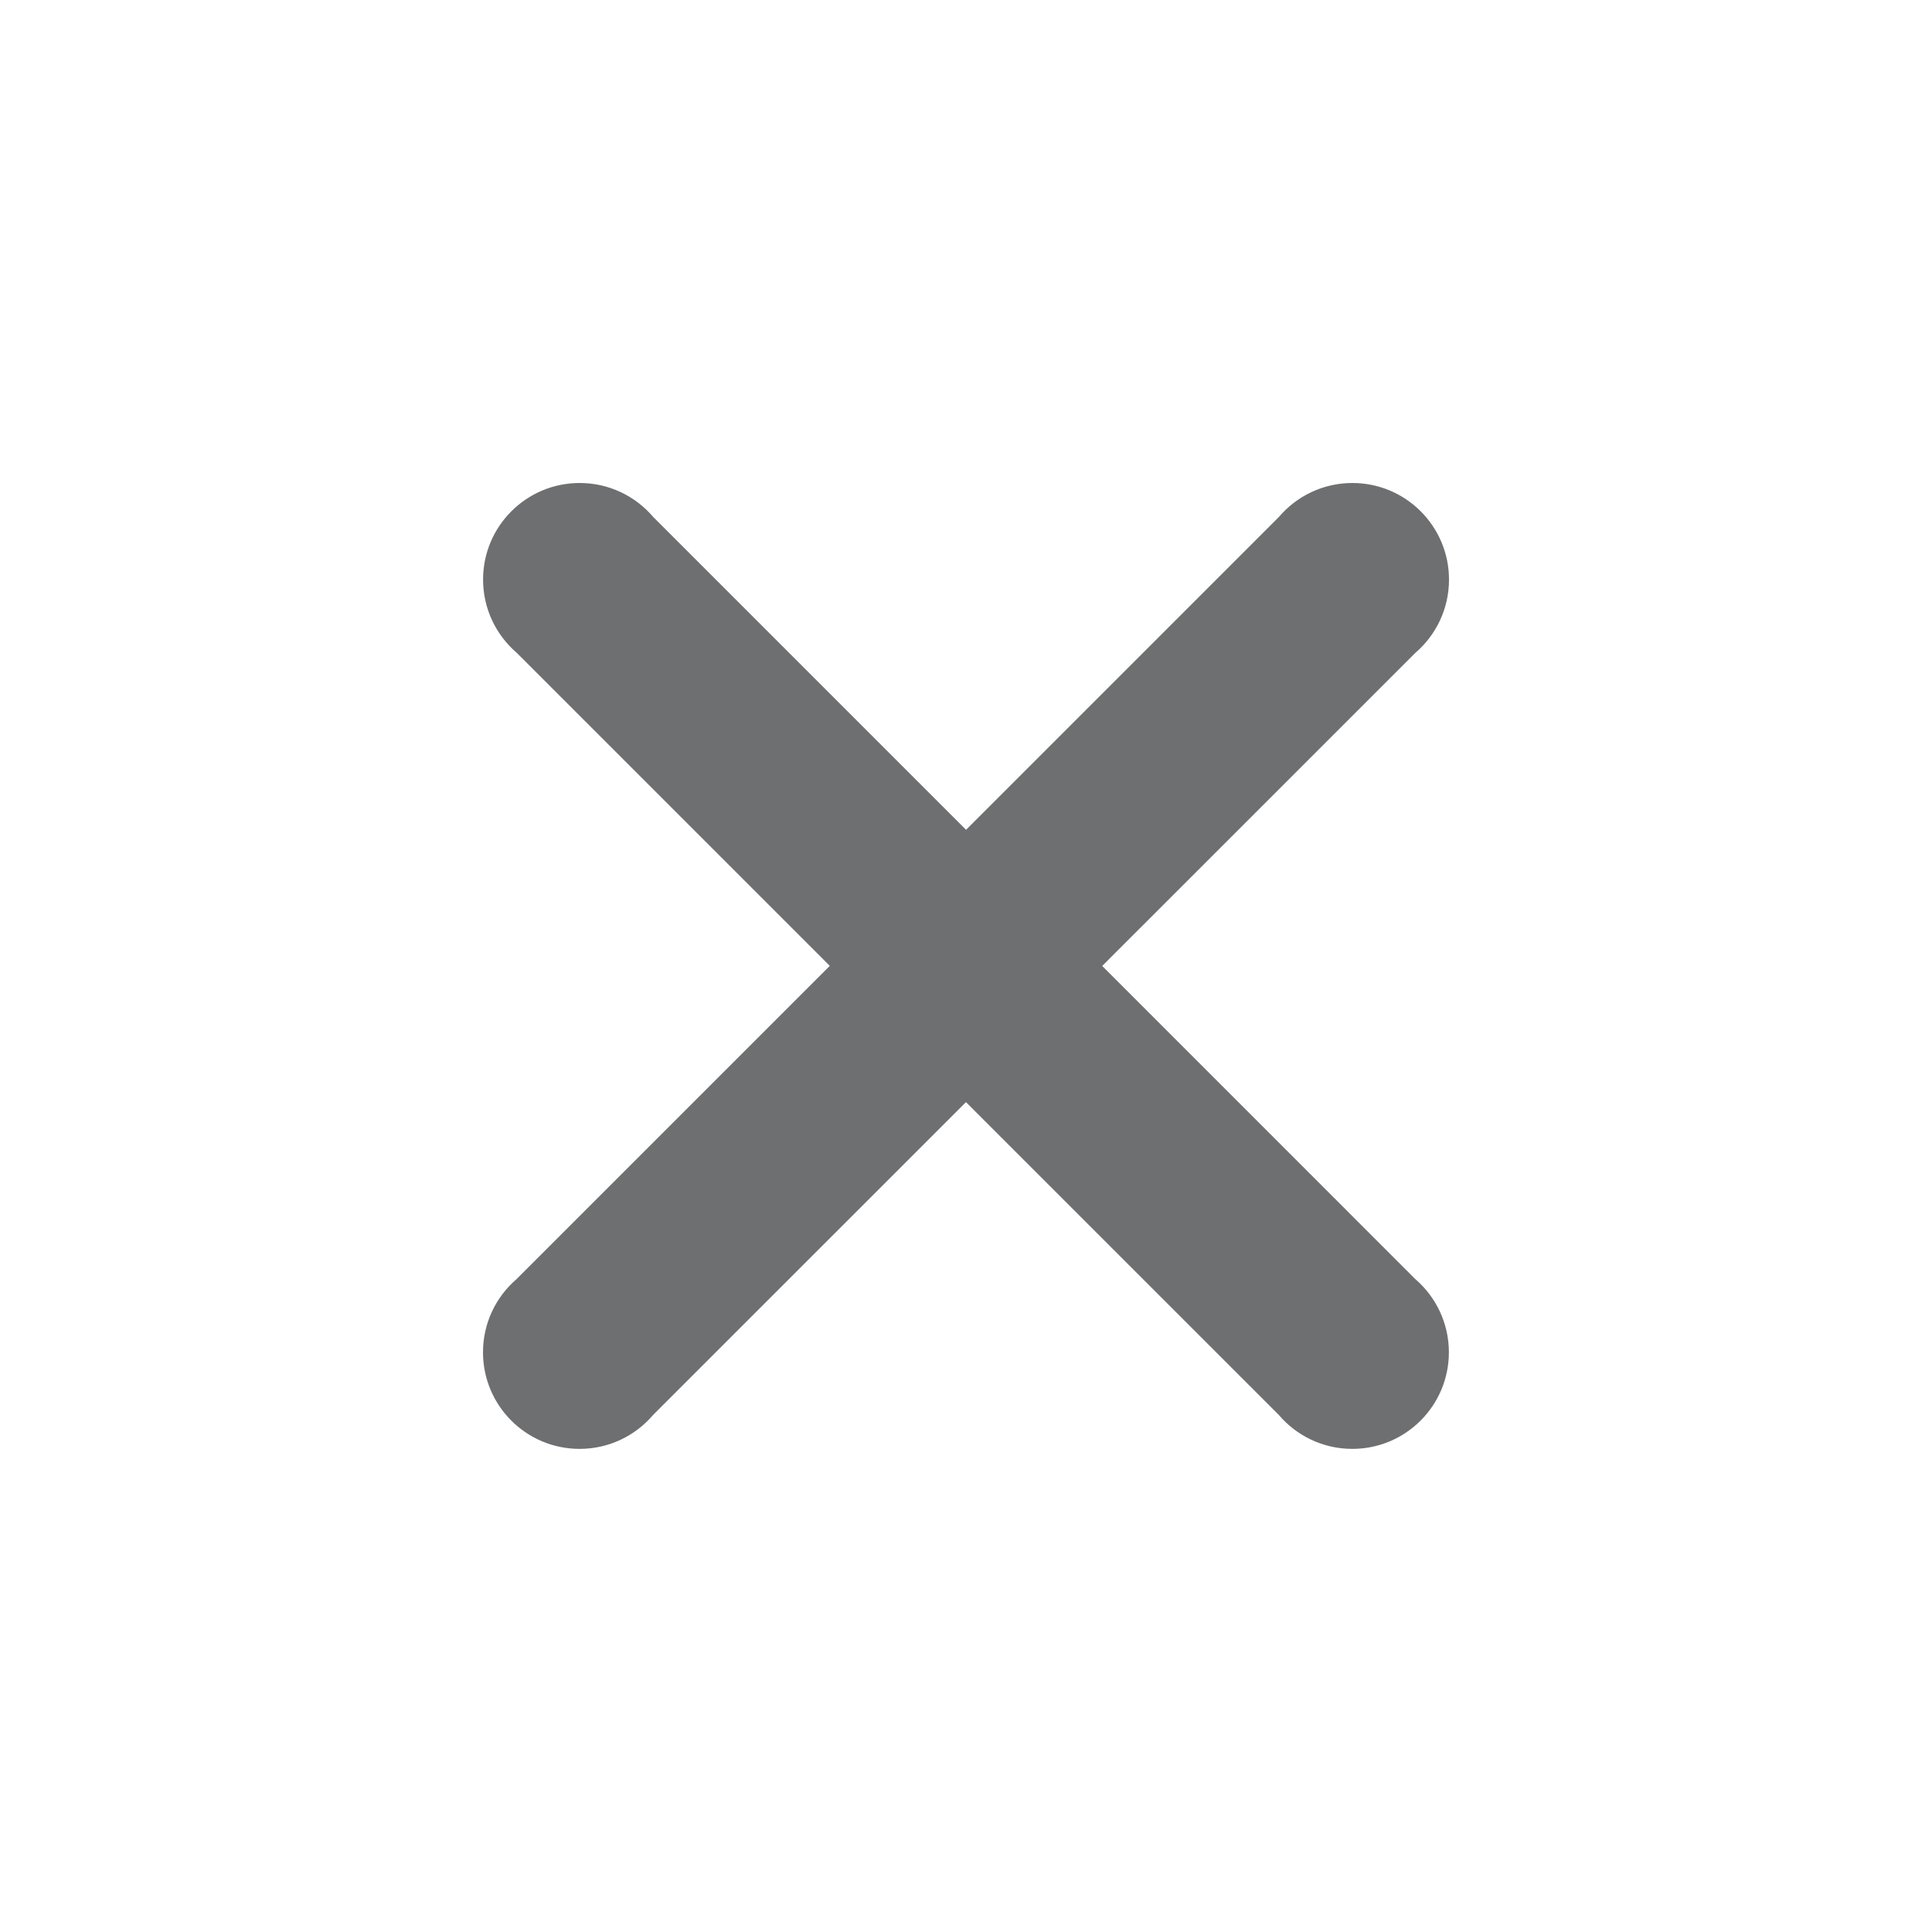<svg xmlns="http://www.w3.org/2000/svg" width="48" height="48" fill="none" viewBox="0 0 48 48">
    <path fill="#050709" fill-opacity=".58" fill-rule="evenodd" d="M14.402 12c.732 0 1.387.328 1.827.844l7.772 7.772 7.774-7.774c.44-.515 1.094-.842 1.825-.842 1.325 0 2.4 1.075 2.4 2.4 0 .729-.325 1.382-.838 1.822l-7.778 7.777 7.779 7.78c.51.44.834 1.091.834 1.818 0 1.326-1.074 2.4-2.4 2.4-.732 0-1.387-.328-1.827-.845l-7.771-7.77-7.773 7.772c-.44.516-1.095.843-1.826.843-1.326 0-2.4-1.074-2.4-2.4 0-.728.324-1.38.836-1.82l7.78-7.78-7.778-7.778c-.512-.44-.836-1.092-.836-1.82 0-1.325 1.075-2.399 2.4-2.399z" clip-rule="evenodd"/>
</svg>
